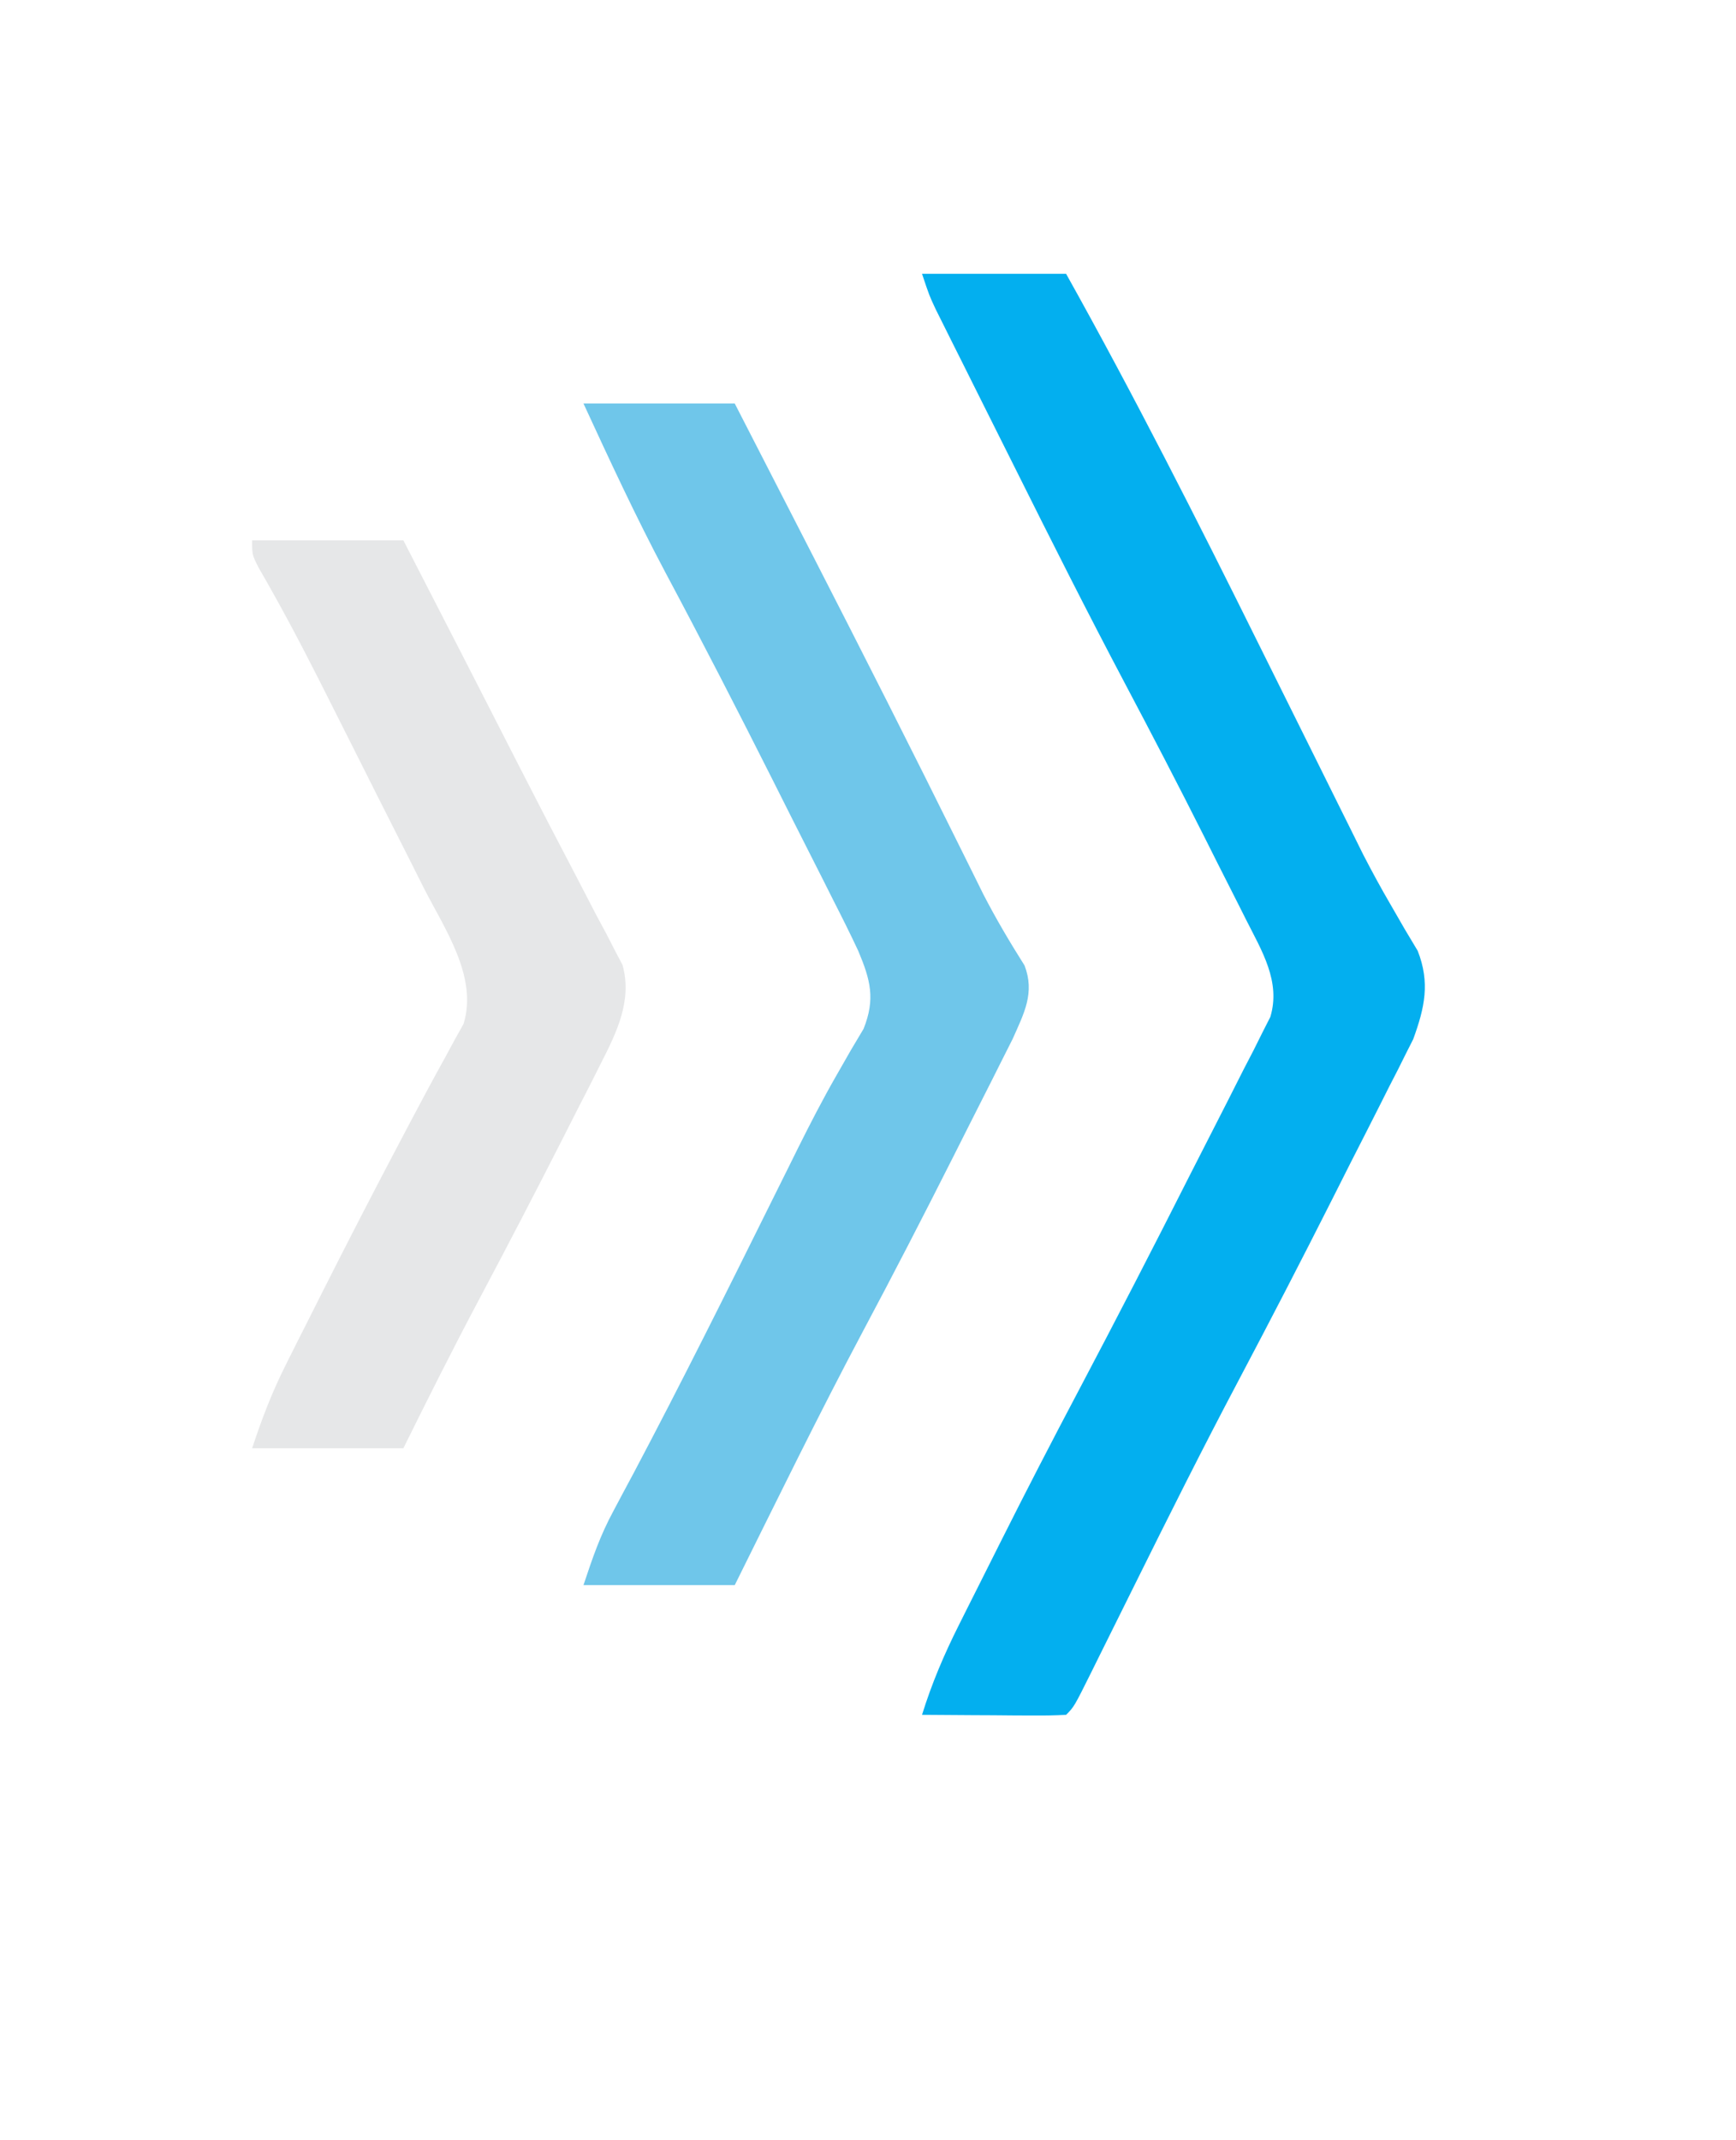 <?xml version="1.0" encoding="UTF-8"?>
<svg version="1.1" xmlns="http://www.w3.org/2000/svg" width="241" height="297">
<path d="M0 0 C79.53 0 159.06 0 241 0 C241 98.01 241 196.02 241 297 C161.47 297 81.94 297 0 297 C0 198.99 0 100.98 0 0 Z " fill="rgba(0,0,0,0.0)" transform="translate(0,0)"/>
<path d="M0 0 C6.6 0 13.2 0 20 0 C29.451 16.914 38.181 34.141 46.786 51.494 C49.515 56.994 52.249 62.492 54.985 67.988 C55.922 69.871 56.855 71.754 57.788 73.639 C58.37 74.808 58.951 75.977 59.55 77.182 C60.111 78.313 60.672 79.444 61.249 80.61 C62.463 82.961 63.698 85.238 65.03 87.518 C65.681 88.648 66.332 89.777 67.003 90.941 C67.6 91.94 68.198 92.938 68.814 93.967 C70.548 98.402 69.788 101.835 68.188 106.232 C67.865 106.87 67.542 107.508 67.209 108.165 C66.841 108.904 66.473 109.643 66.094 110.404 C65.492 111.573 65.492 111.573 64.879 112.766 C64.46 113.599 64.041 114.431 63.61 115.289 C62.27 117.948 60.916 120.599 59.562 123.25 C58.687 124.984 57.813 126.718 56.939 128.453 C52.686 136.879 48.353 145.26 43.938 153.602 C38.946 163.032 34.176 172.566 29.438 182.125 C27.855 185.316 26.27 188.506 24.684 191.695 C24.148 192.779 24.148 192.779 23.601 193.885 C21.113 198.887 21.113 198.887 20 200 C18.511 200.087 17.019 200.107 15.527 200.098 C14.628 200.094 13.729 200.091 12.803 200.088 C11.857 200.08 10.912 200.071 9.938 200.062 C8.988 200.058 8.039 200.053 7.061 200.049 C4.707 200.037 2.354 200.021 0 200 C1.36 195.615 3.067 191.621 5.125 187.52 C5.585 186.601 5.585 186.601 6.053 185.664 C6.704 184.366 7.356 183.07 8.01 181.774 C8.974 179.865 9.931 177.953 10.887 176.041 C14.435 168.965 18.07 161.939 21.77 154.941 C27.009 145.022 32.15 135.055 37.209 125.042 C38.209 123.07 39.214 121.1 40.225 119.132 C41.709 116.243 43.175 113.346 44.637 110.445 C45.319 109.13 45.319 109.13 46.016 107.788 C46.424 106.968 46.832 106.149 47.253 105.305 C47.616 104.592 47.978 103.879 48.352 103.144 C49.837 98.231 47.155 93.946 44.973 89.617 C44.665 89.003 44.357 88.39 44.04 87.757 C43.053 85.794 42.058 83.834 41.062 81.875 C40.429 80.614 39.795 79.352 39.162 78.09 C35.594 70.999 31.933 63.961 28.219 56.945 C22.966 47.014 17.916 36.985 12.901 26.933 C11.41 23.946 9.915 20.961 8.42 17.977 C7.466 16.068 6.512 14.159 5.559 12.25 C4.892 10.919 4.892 10.919 4.211 9.561 C3.803 8.742 3.395 7.922 2.974 7.078 C2.437 6.002 2.437 6.002 1.888 4.903 C1 3 1 3 0 0 Z " fill="#03AFEF" transform="translate(128,38)"/>
<path d="M0 0 C6.93 0 13.86 0 21 0 C24.189 6.207 27.377 12.415 30.562 18.625 C31.037 19.55 31.512 20.476 32.001 21.429 C38.849 34.784 45.636 48.167 52.291 61.62 C53.122 63.293 53.122 63.293 53.969 65 C54.479 66.031 54.99 67.062 55.516 68.125 C57.266 71.516 59.194 74.775 61.232 78 C62.692 81.802 61.166 84.627 59.576 88.204 C58.975 89.412 58.367 90.618 57.754 91.82 C57.427 92.472 57.101 93.123 56.765 93.794 C55.703 95.908 54.633 98.016 53.562 100.125 C52.823 101.591 52.085 103.058 51.346 104.524 C47.232 112.68 43.051 120.797 38.751 128.857 C32.594 140.446 26.838 152.249 21 164 C14.07 164 7.14 164 0 164 C1.29 160.13 2.291 157.179 4.152 153.719 C4.59 152.896 5.027 152.072 5.478 151.224 C5.959 150.325 6.441 149.426 6.938 148.5 C13.588 135.938 19.919 123.223 26.236 110.49 C27.018 108.918 27.8 107.346 28.582 105.773 C29.144 104.637 29.144 104.637 29.717 103.478 C31.453 99.991 33.226 96.55 35.166 93.173 C35.816 92.036 36.467 90.898 37.137 89.727 C38.004 88.27 38.004 88.27 38.889 86.784 C40.535 82.658 39.851 80.024 38.153 75.986 C37.038 73.595 35.86 71.244 34.66 68.895 C34.219 68.016 33.778 67.137 33.324 66.232 C31.911 63.422 30.487 60.617 29.062 57.812 C28.139 55.978 27.217 54.142 26.295 52.307 C21.433 42.649 16.491 33.037 11.399 23.497 C7.306 15.797 3.654 7.917 0 0 Z " fill="#6FC6EA" transform="translate(81,56)"/>
<path d="M0 0 C6.93 0 13.86 0 21 0 C29.532 16.595 29.532 16.595 33.071 23.517 C33.751 24.848 33.751 24.848 34.445 26.205 C35.356 27.987 36.267 29.769 37.178 31.55 C39.697 36.473 42.24 41.382 44.812 46.277 C45.813 48.206 46.813 50.134 47.812 52.062 C48.495 53.332 48.495 53.332 49.191 54.627 C49.588 55.401 49.985 56.175 50.395 56.973 C50.733 57.615 51.072 58.257 51.421 58.918 C52.794 63.855 50.623 68.248 48.41 72.605 C47.878 73.662 47.346 74.719 46.797 75.808 C46.225 76.923 45.652 78.038 45.062 79.188 C44.477 80.343 43.892 81.498 43.289 82.688 C39.399 90.341 35.436 97.955 31.411 105.537 C27.821 112.301 24.395 119.136 21 126 C14.07 126 7.14 126 0 126 C1.402 121.794 2.731 118.291 4.688 114.395 C5.217 113.338 5.746 112.28 6.291 111.191 C6.855 110.076 7.419 108.961 8 107.812 C8.579 106.66 9.159 105.508 9.756 104.32 C13.274 97.346 16.851 90.406 20.5 83.5 C20.905 82.731 21.31 81.961 21.728 81.168 C23.38 78.038 25.044 74.92 26.762 71.824 C27.232 70.954 27.703 70.084 28.188 69.188 C28.766 68.157 28.766 68.157 29.355 67.105 C31.363 60.546 26.708 53.89 23.828 48.23 C23.309 47.195 22.789 46.159 22.254 45.092 C20.594 41.787 18.922 38.487 17.25 35.188 C16.14 32.979 15.031 30.77 13.922 28.561 C12.85 26.429 11.777 24.299 10.703 22.168 C10.207 21.183 9.711 20.199 9.2 19.184 C6.556 13.968 3.828 8.831 0.893 3.771 C0 2 0 2 0 0 Z " fill="#E6E7E8" transform="translate(35,75)"/>
</svg>
